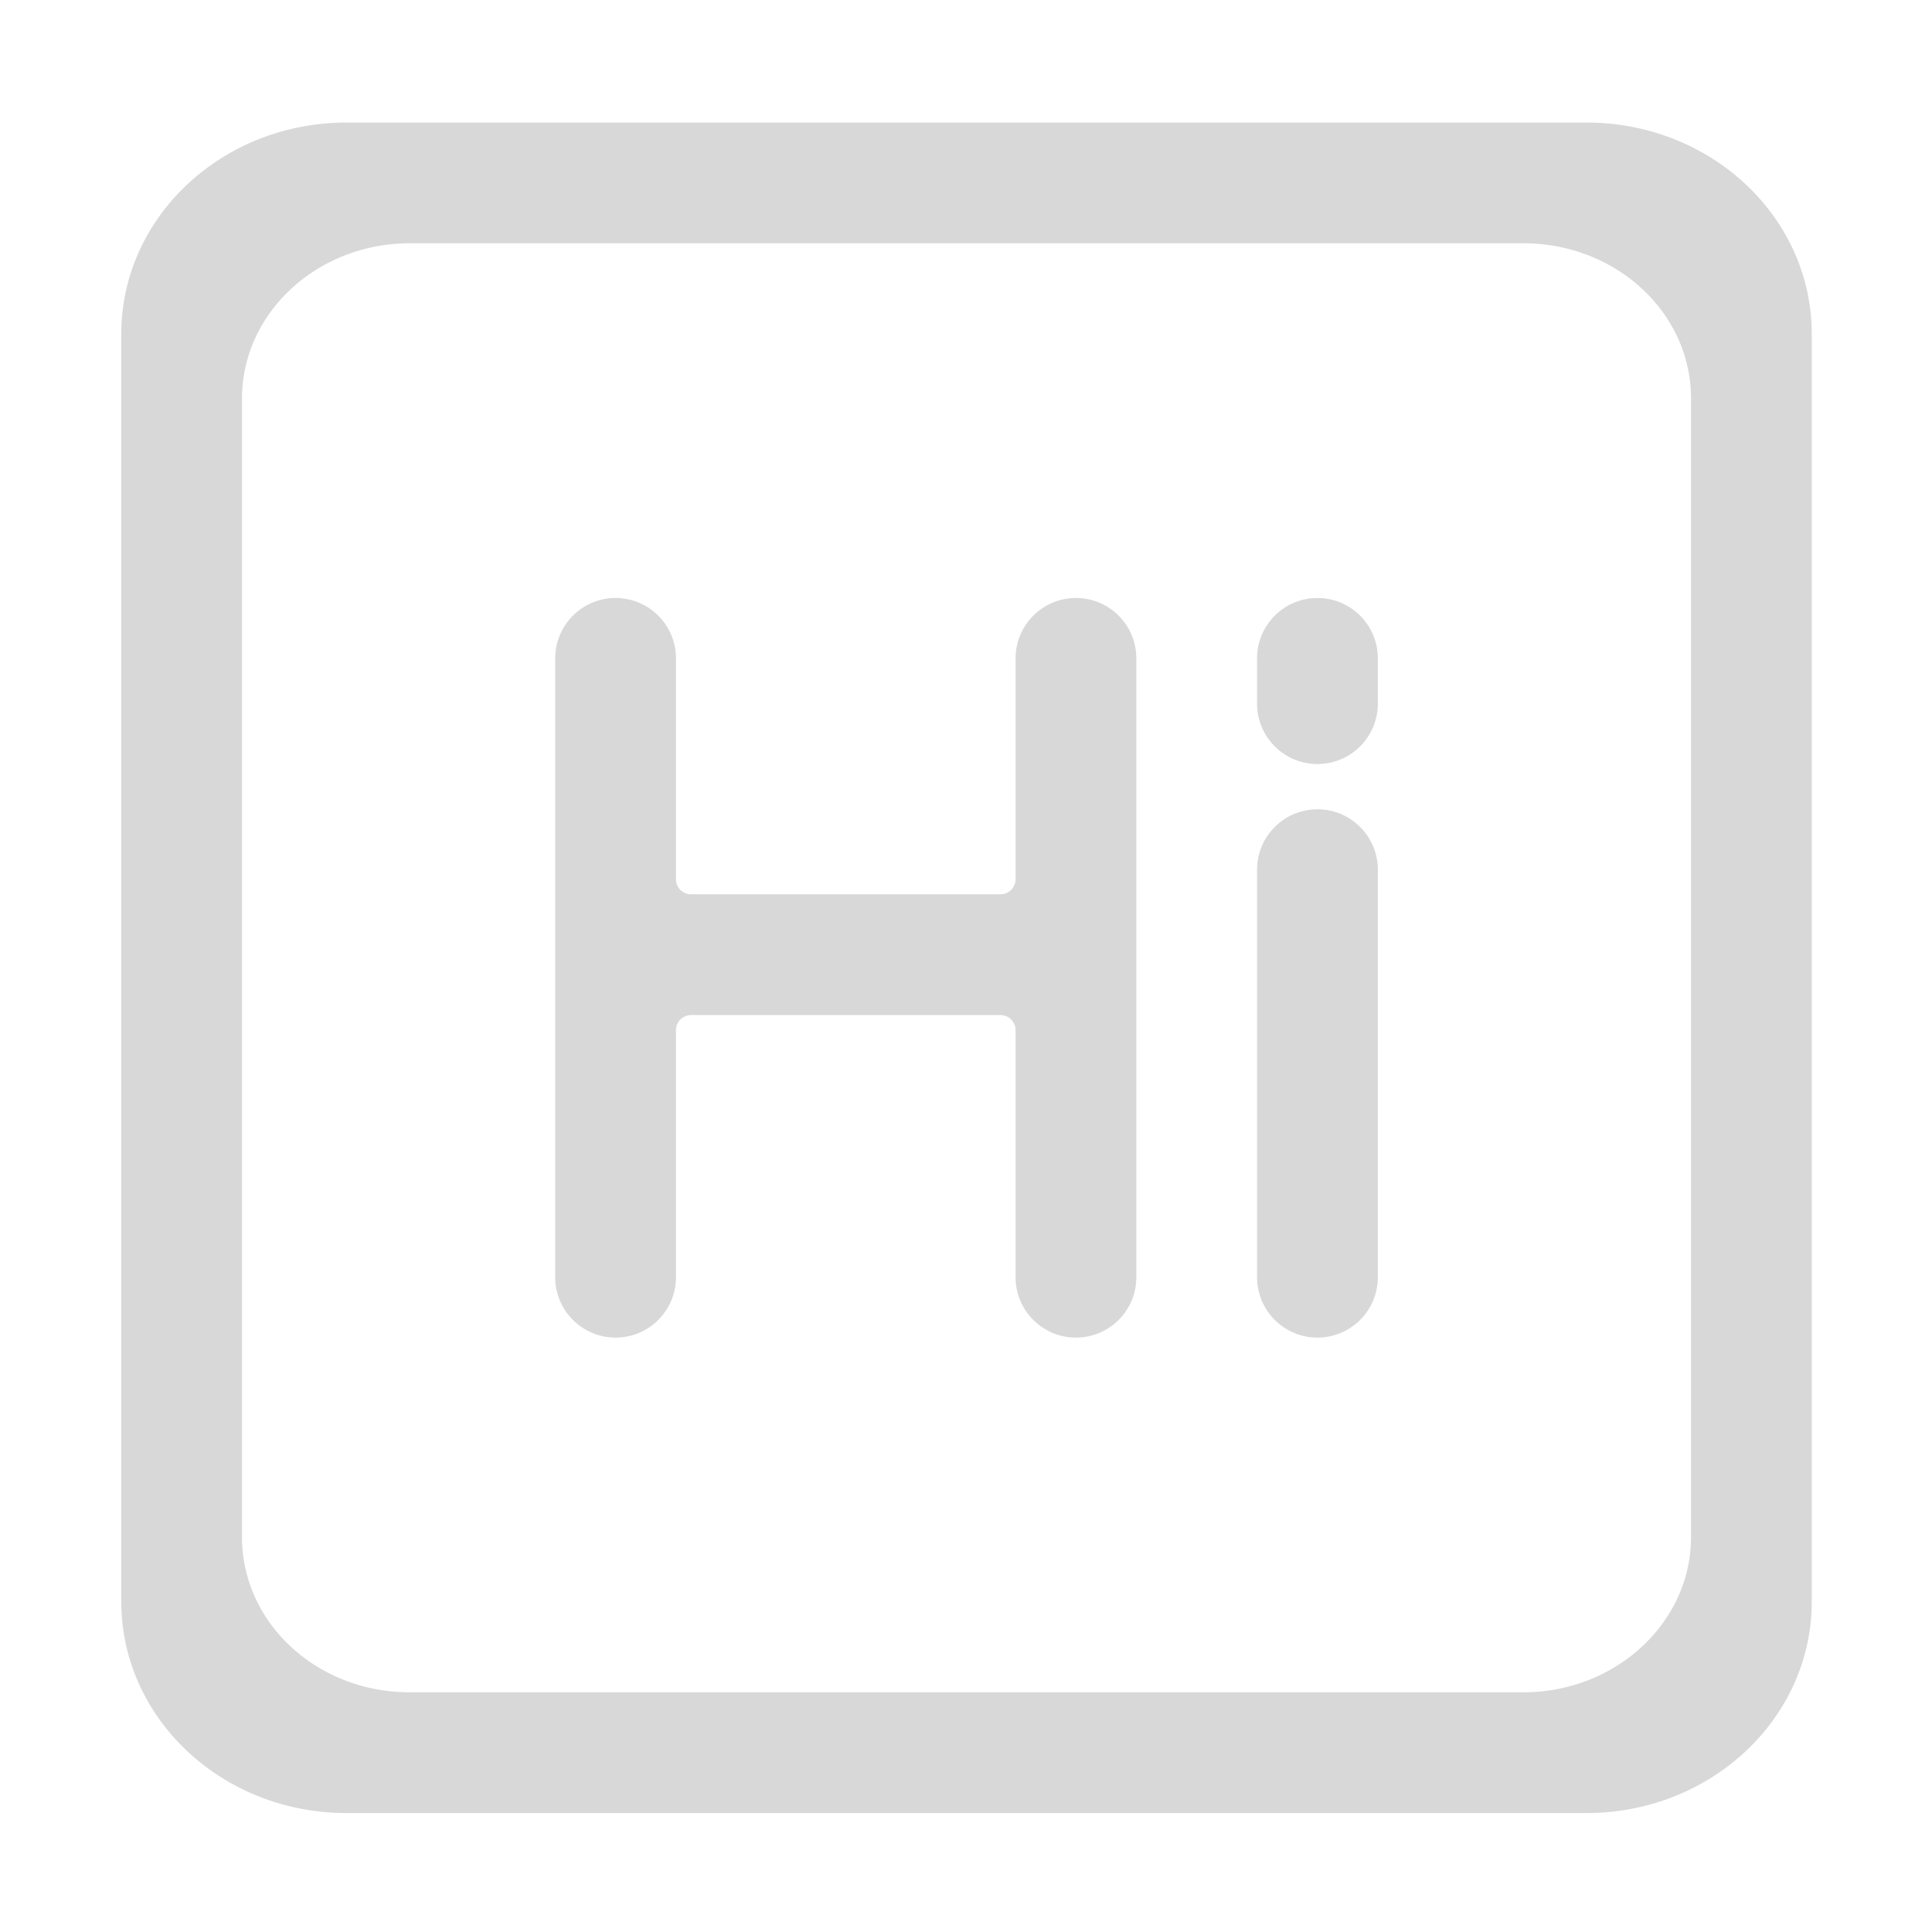<svg t="1700374749211" class="icon" viewBox="0 0 1024 1024" version="1.1" xmlns="http://www.w3.org/2000/svg" p-id="5396" width="200" height="200"><path d="M840.834 64.951c66.098 0 119.471 50.204 119.44 112.112V848.84c0 62.02-53.462 112.112-119.44 112.112H183.715c-66.096 0-119.44-50.205-119.44-112.14V177.063c0-62.02 53.463-112.112 119.44-112.112h657.12z m55.44 749.797v-603.62c0-45.367-39.67-82.177-88.851-82.177H217.126c-49.093 0-88.851 37.056-88.851 82.177v603.62c0 45.394 39.67 82.203 88.851 82.203h590.297c49.064 0 88.852-37.056 88.852-82.203zM366.275 474h164a8 8 0 0 0 8-8V348.951c0-17.673 14.327-32 32-32 17.674 0 32 14.327 32 32v328c0 17.673-14.326 32-32 32-17.673 0-32-14.327-32-32V546a8 8 0 0 0-8-8h-164a8 8 0 0 0-8 8v130.951c0 17.673-14.326 32-32 32-17.673 0-32-14.327-32-32v-328c0-17.673 14.327-32 32-32 17.674 0 32 14.327 32 32V466a8 8 0 0 0 8 8z m332-45.049c17.674 0 32 14.327 32 32v216c0 17.673-14.326 32-32 32-17.673 0-32-14.327-32-32v-216c0-17.673 14.327-32 32-32z m0-112c17.674 0 32 14.327 32 32v24c0 17.673-14.326 32-32 32-17.673 0-32-14.327-32-32v-24c0-17.673 14.327-32 32-32z" fill="#D8D8D8" p-id="5397"></path></svg>
